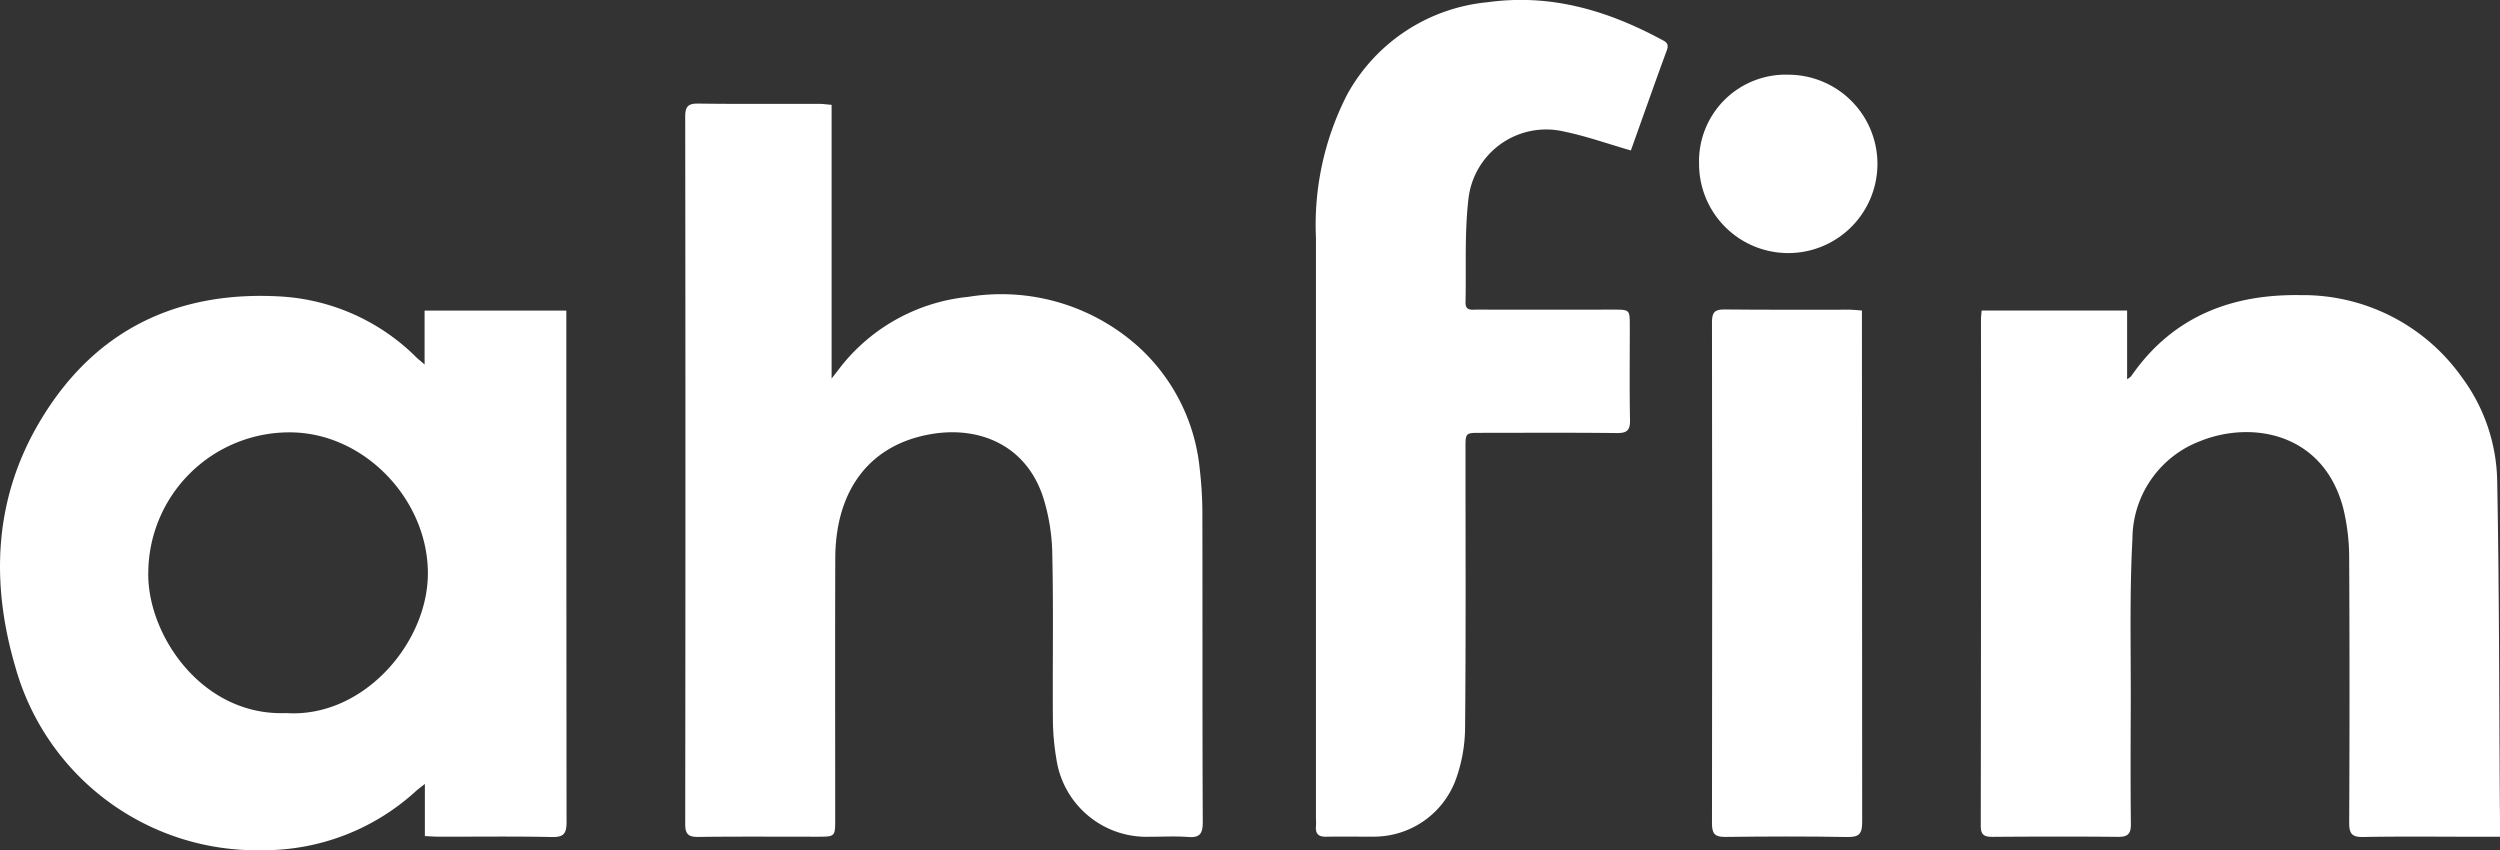 <svg xmlns="http://www.w3.org/2000/svg" width="193" height="65.638" viewBox="0 0 193 65.638"><rect x="0" y="0" width="193" height="65.638" fill="#333333" stroke="none"/><g transform="translate(-329.932 -187.5)"><path d="M362.71,238.476v-4.163h10.942v1.073q0,19.194.018,38.388c0,.875-.176,1.2-1.124,1.18-2.907-.062-5.816-.021-8.723-.025-.325,0-.649-.027-1.091-.047v-4.025c-.34.271-.526.4-.694.555a17.4,17.4,0,0,1-11.853,4.56,19.347,19.347,0,0,1-19.054-14.1c-1.9-6.43-1.694-12.831,1.736-18.758,4.164-7.2,10.613-10.394,18.855-9.882a16.188,16.188,0,0,1,10.4,4.738C362.255,238.091,362.4,238.2,362.71,238.476Zm-10.686,26.91c5.884.387,10.86-5.3,10.939-10.655.086-5.761-4.917-11.085-10.783-11.016a10.891,10.891,0,0,0-10.8,10.774C341.258,259.257,345.477,265.638,352.024,265.386Z" transform="translate(0 -22.836)" fill="#fff"/><path d="M447.018,203.589v21.133c.445-.57.718-.942,1.014-1.294a14.355,14.355,0,0,1,9.546-5.016,15.836,15.836,0,0,1,13.1,3.83,14.658,14.658,0,0,1,4.753,9.4,30.817,30.817,0,0,1,.21,3.939c.018,7.791-.007,15.583.031,23.374,0,.907-.228,1.227-1.146,1.156-.984-.075-1.977-.016-2.967-.017a7.027,7.027,0,0,1-7.187-6,18.8,18.8,0,0,1-.271-3.121c-.03-4.225.05-8.452-.046-12.675a15.332,15.332,0,0,0-.727-4.479c-1.336-3.977-4.9-5.4-8.493-4.832-4.815.762-7.517,4.278-7.534,9.613-.022,6.713-.005,13.425-.006,20.138,0,1.35,0,1.352-1.389,1.352-3.058,0-6.116-.021-9.173.016-.776.01-1.018-.206-1.017-1.009q.034-27.285,0-54.57c0-.771.182-1.045.993-1.034,3.117.043,6.236.016,9.353.021C446.352,203.515,446.641,203.559,447.018,203.589Z" transform="translate(-52.886 -7.996)" fill="#fff"/><path d="M675.824,274.874H673.9c-2.878,0-5.757-.034-8.634.02-.888.017-1.088-.27-1.084-1.119q.051-10.159,0-20.318a16.339,16.339,0,0,0-.428-3.819c-1.475-5.928-7.053-6.933-11.089-5.3a8.1,8.1,0,0,0-5.216,7.543c-.232,4.333-.111,8.686-.13,13.03-.013,3-.022,5.994.01,8.99.008.739-.231.989-.976.982-3.238-.031-6.476-.025-9.713,0-.63,0-.9-.143-.9-.849q.029-19.554.016-39.109c0-.2.032-.408.054-.675h11.228v5.305a1.808,1.808,0,0,0,.312-.232c3.165-4.591,7.723-6.353,13.092-6.261a15.032,15.032,0,0,1,12.466,6.378,13.824,13.824,0,0,1,2.7,7.962c.16,8.356.15,16.715.205,25.073C675.828,273.22,675.824,273.964,675.824,274.874Z" transform="translate(-152.893 -22.778)" fill="#fff"/><path d="M557.408,199.115c-1.812-.521-3.473-1.117-5.185-1.465a6.036,6.036,0,0,0-7.355,5.212c-.307,2.632-.164,5.316-.225,7.977-.016.68.481.563.88.564q5.26.008,10.519,0c1.281,0,1.282,0,1.283,1.25,0,2.426-.03,4.853.017,7.279.016.8-.247,1.009-1.028,1-3.506-.04-7.012-.018-10.518-.017-1.153,0-1.155,0-1.155,1.192,0,7.25.036,14.5-.034,21.748a11.978,11.978,0,0,1-.751,3.925,6.738,6.738,0,0,1-6.36,4.309c-1.2.006-2.4-.017-3.6.006-.567.011-.844-.19-.8-.78.02-.268,0-.539,0-.808q0-22.333,0-44.666a22.006,22.006,0,0,1,2.433-11.085,13.856,13.856,0,0,1,10.829-7.085c4.81-.668,9.18.612,13.356,2.852.345.185.678.3.469.86C559.224,193.99,558.306,196.609,557.408,199.115Z" transform="translate(-101.573 0)" fill="#fff"/><path d="M605.814,235.359v1.008q0,19.232.019,38.464c0,.886-.2,1.19-1.131,1.173-3.146-.058-6.294-.045-9.44-.007-.79.01-1.025-.242-1.024-1.027q.031-19.368,0-38.734c0-.751.233-.967.974-.959,3.236.036,6.473.014,9.709.018C605.183,235.3,605.445,235.332,605.814,235.359Z" transform="translate(-132.141 -23.887)" fill="#fff"/><path d="M592.243,205.907a6.686,6.686,0,0,1,6.935-6.872,6.885,6.885,0,1,1-6.935,6.872Z" transform="translate(-131.143 -5.767)" fill="#fff"/></g></svg>